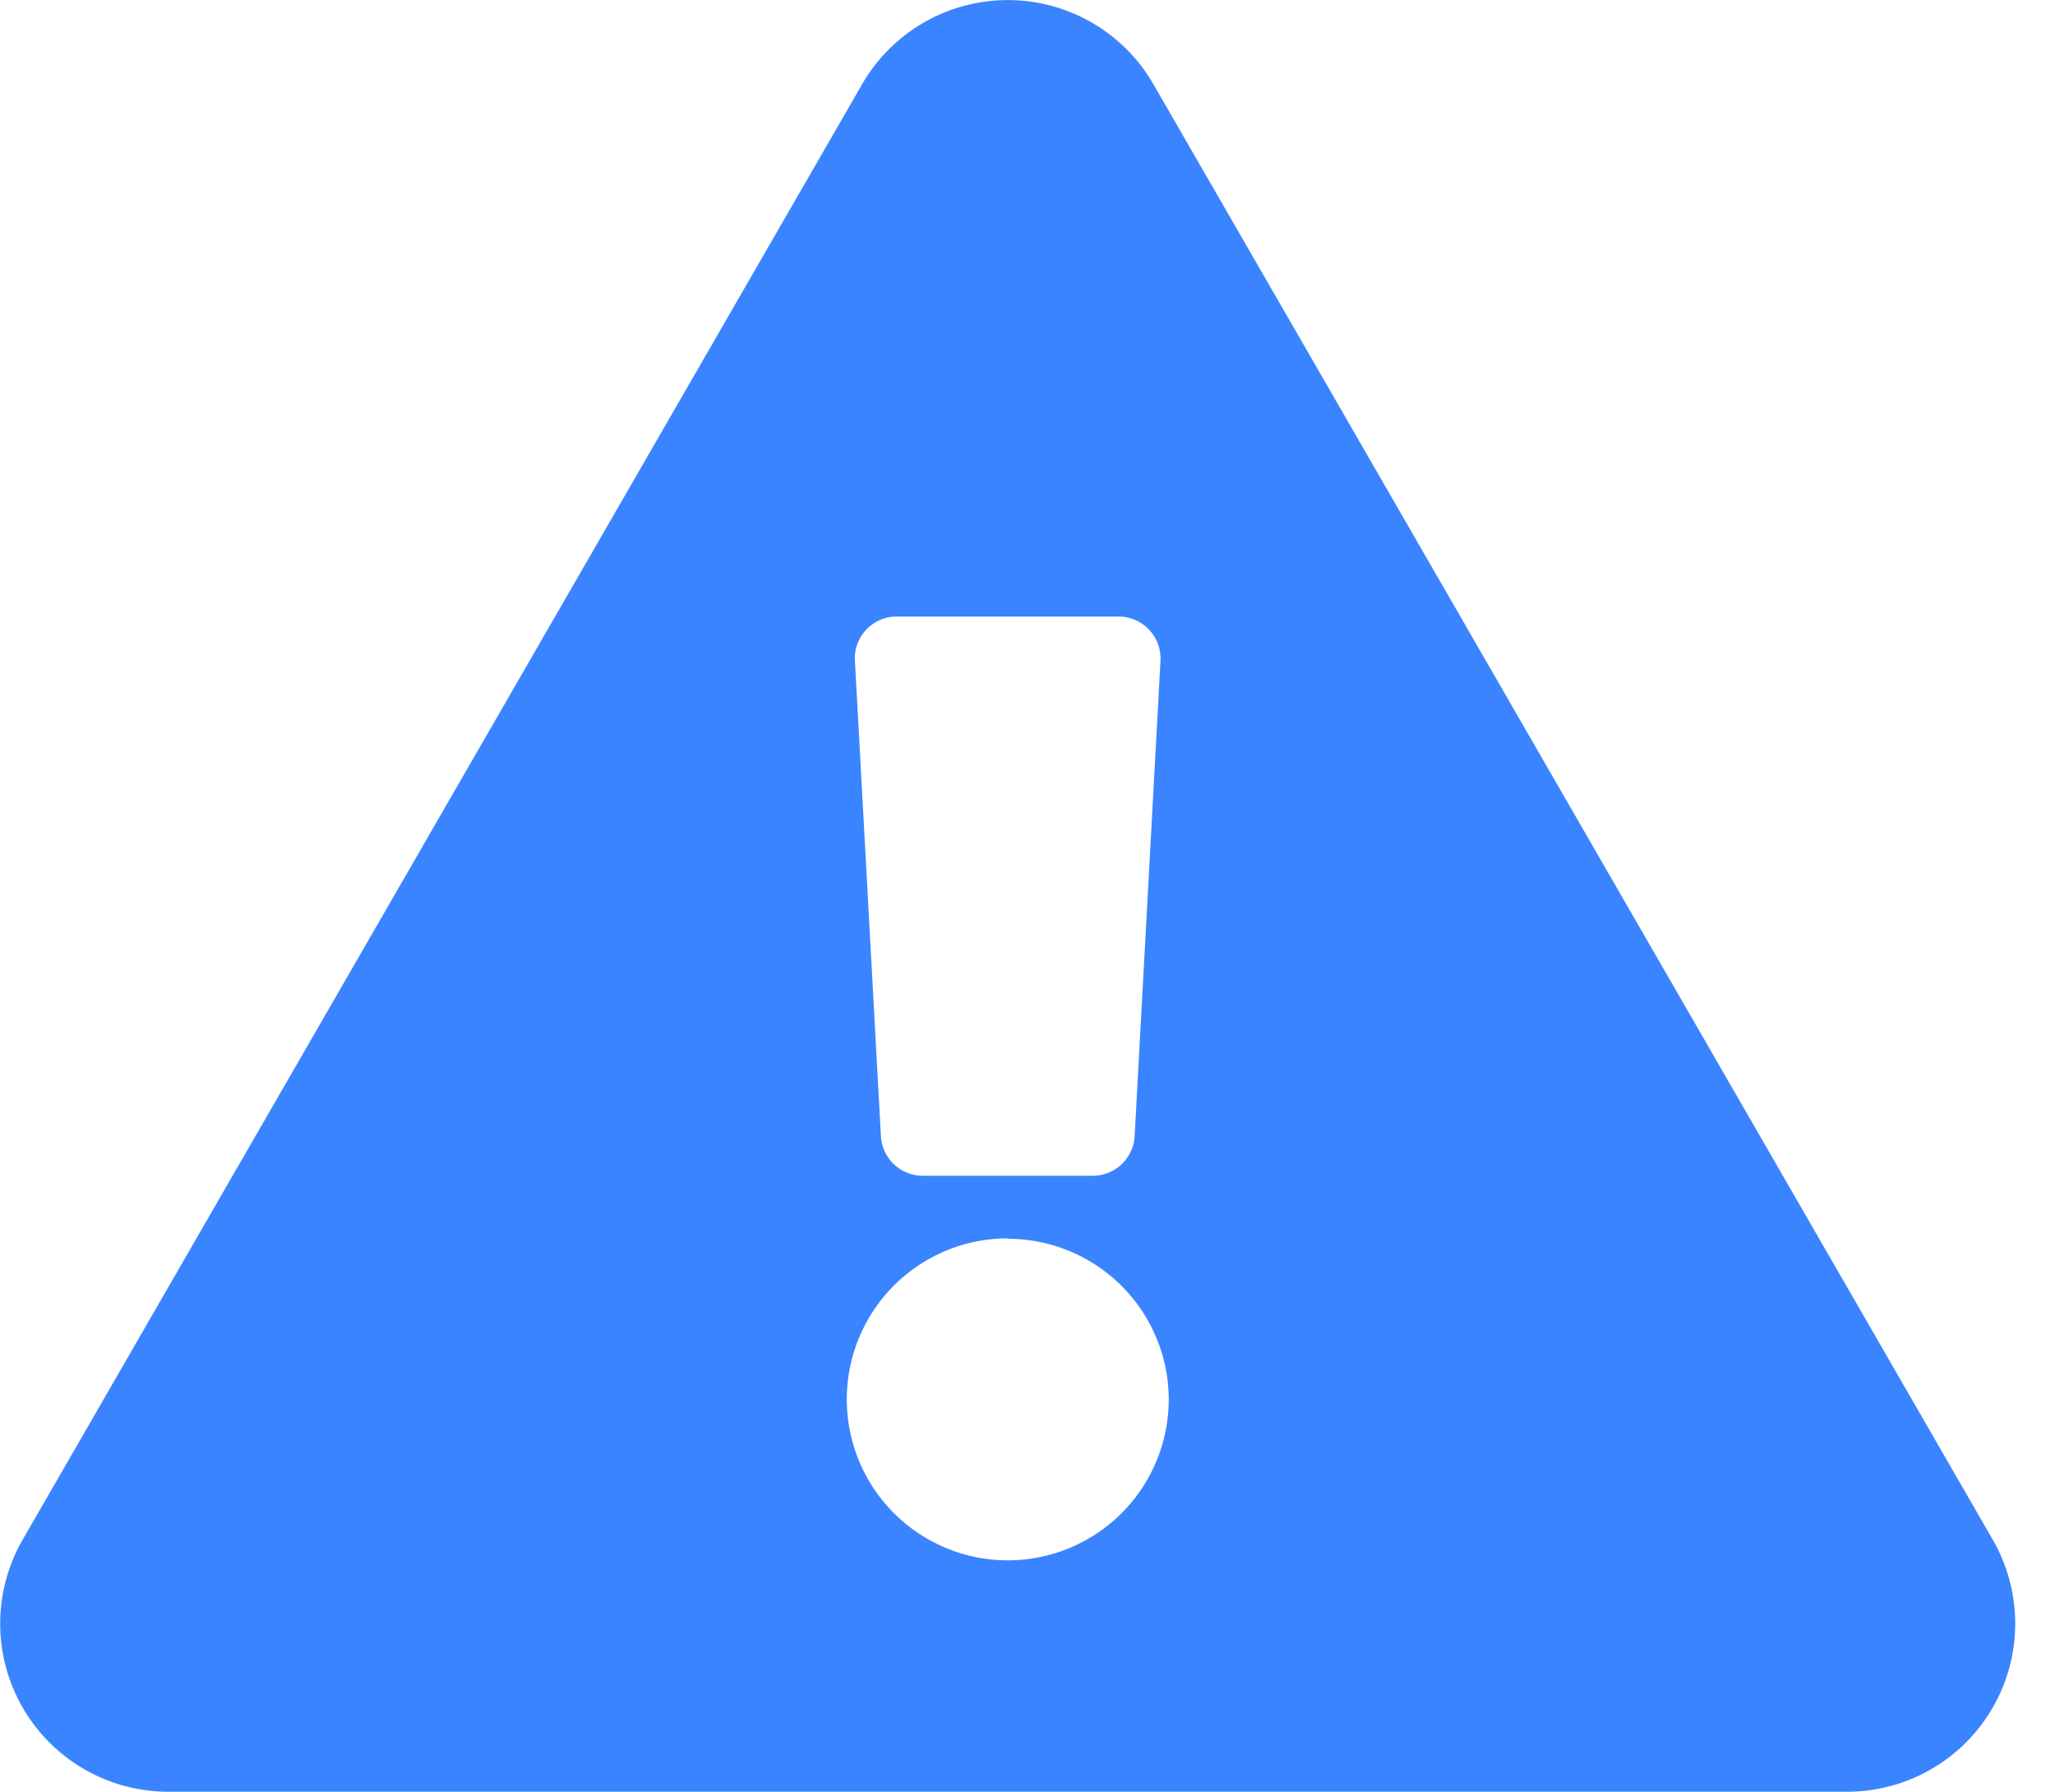 <svg xmlns="http://www.w3.org/2000/svg" width="15" height="13.077" viewBox="0 0 15 13.077"><path d="M14.546,11.239a1.227,1.227,0,0,1-1.062,1.839H1.227A1.227,1.227,0,0,1,.165,11.239L6.294.613a1.227,1.227,0,0,1,2.124,0Zm-7.19-2.2a1.175,1.175,0,1,0,1.175,1.175A1.175,1.175,0,0,0,7.356,9.042ZM6.24,4.819,6.43,8.292a.306.306,0,0,0,.306.29h1.24a.306.306,0,0,0,.306-.29l.189-3.474A.307.307,0,0,0,8.165,4.5H6.546a.306.306,0,0,0-.306.323Z" transform="translate(0 0)" fill="#3a84ff"/></svg>
